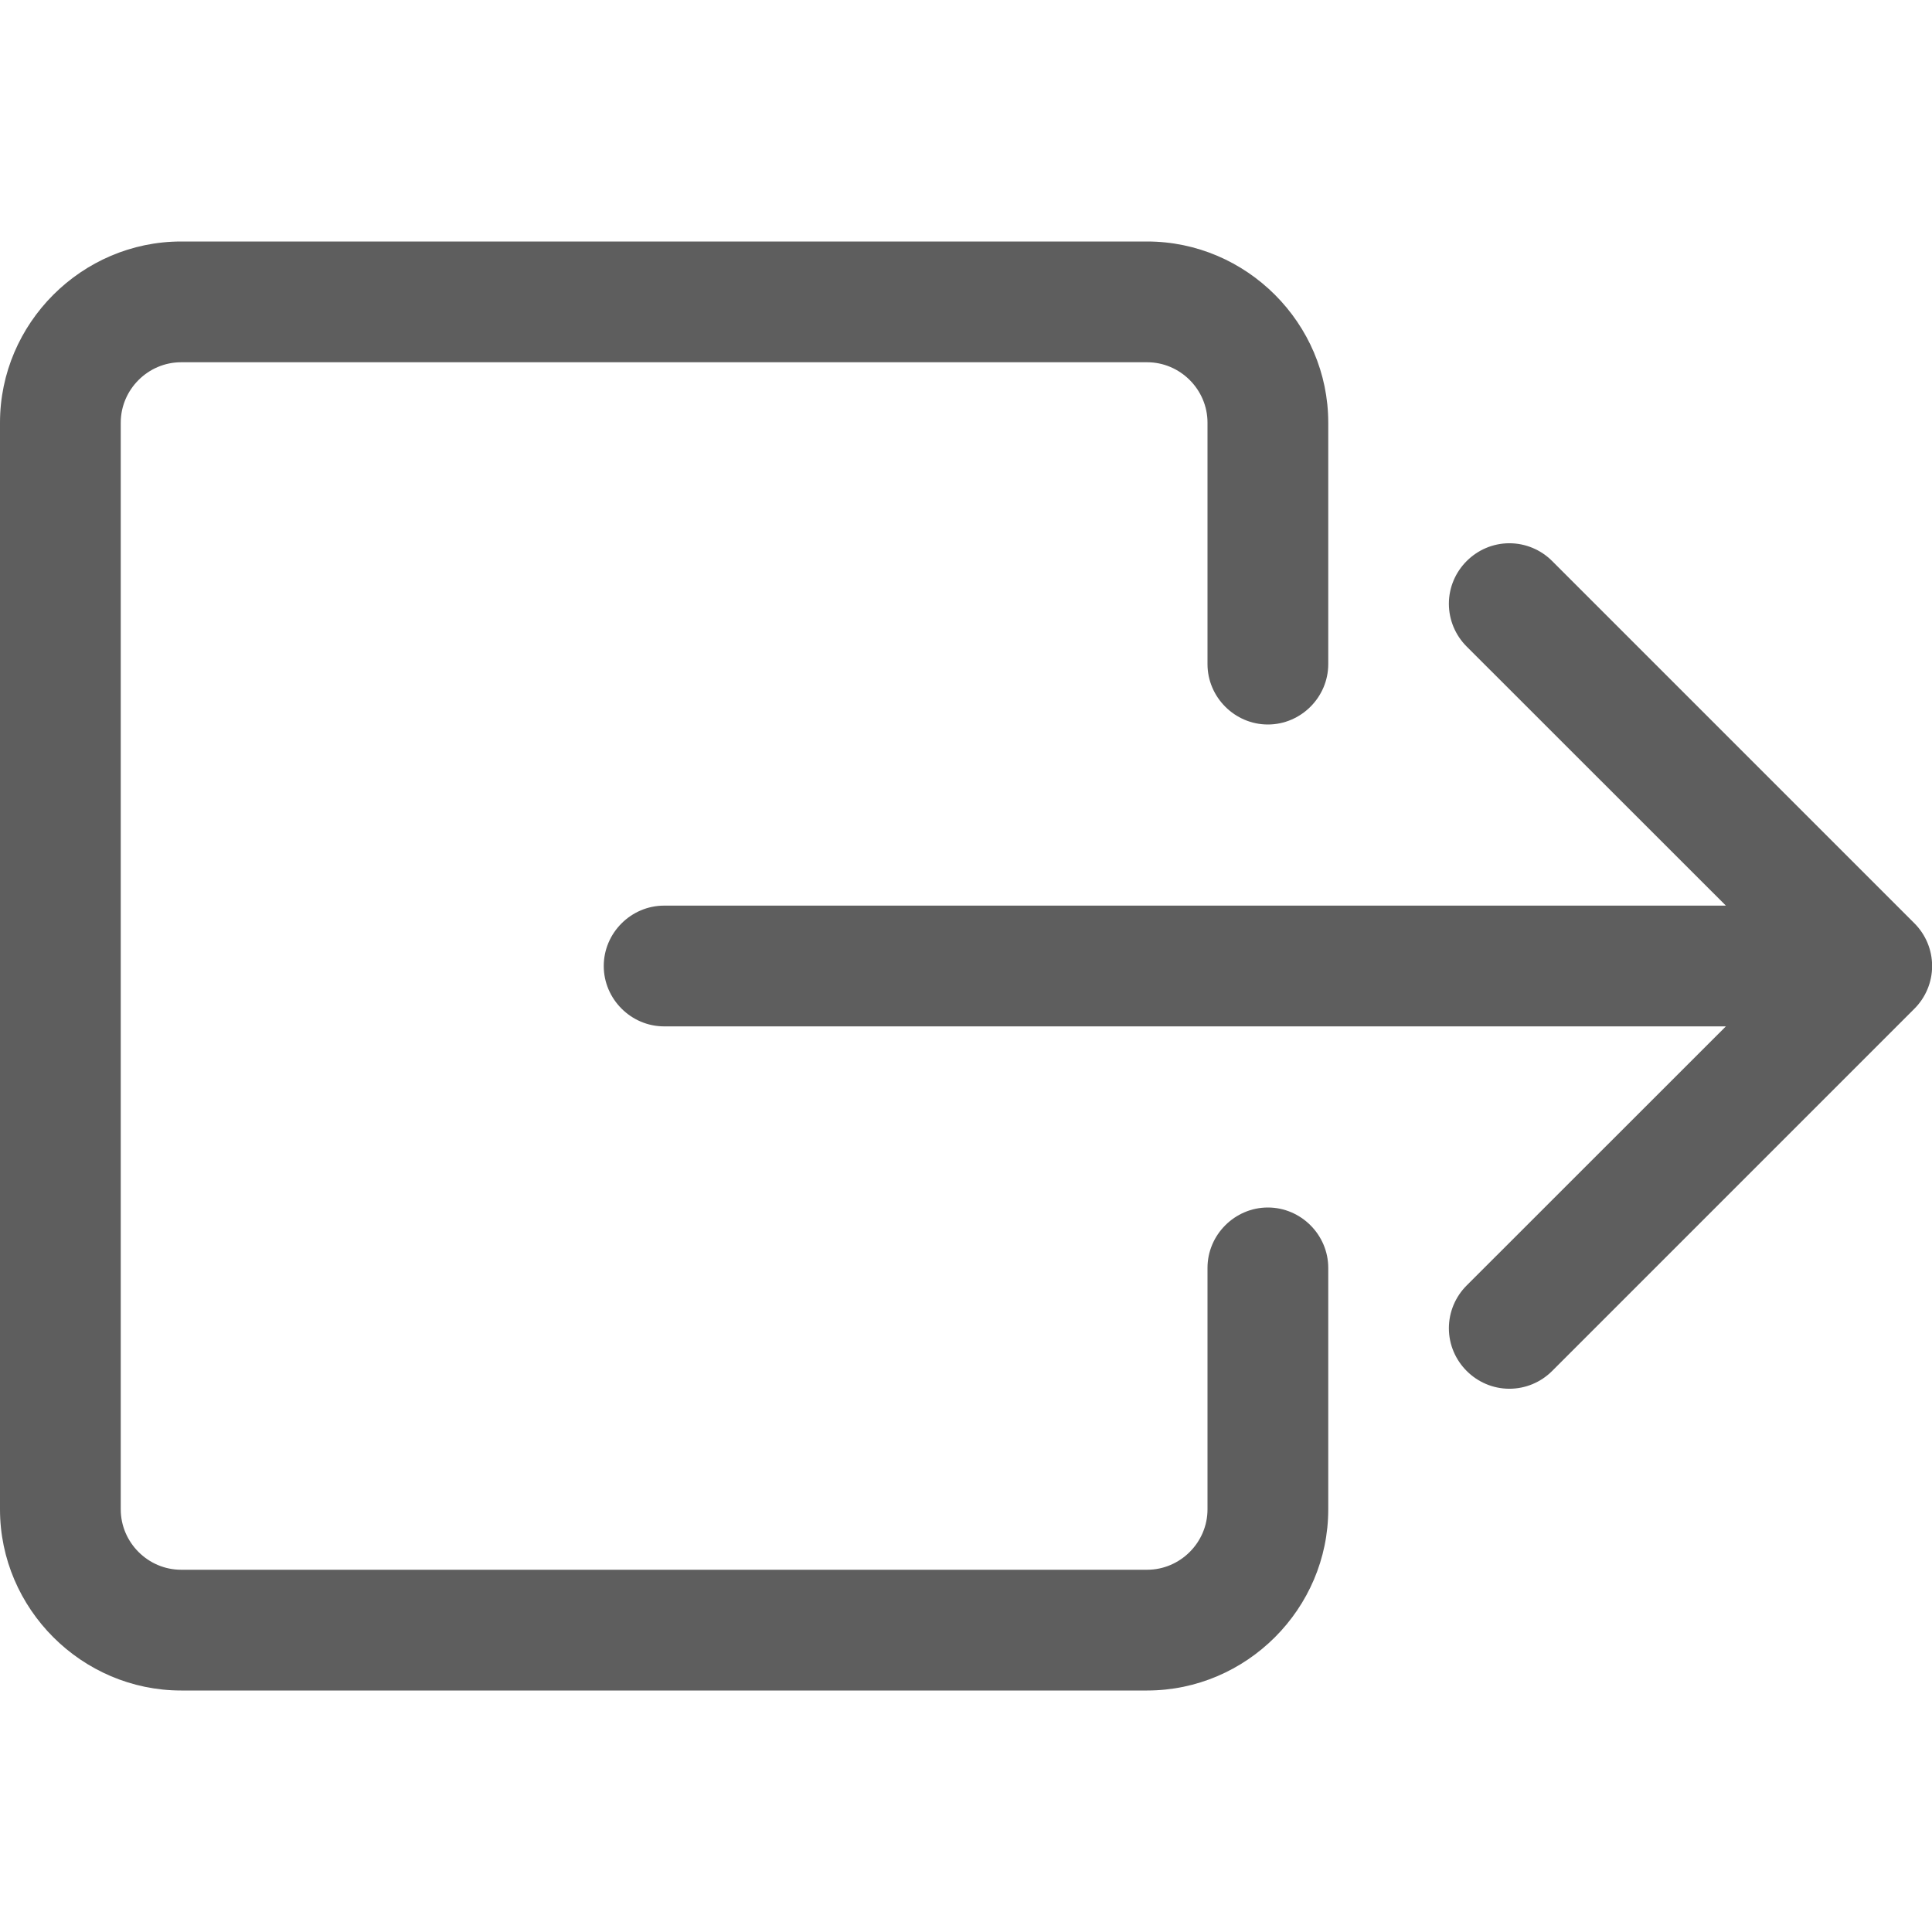 <?xml version="1.0" encoding="UTF-8" standalone="no"?>
<!DOCTYPE svg PUBLIC "-//W3C//DTD SVG 1.1//EN" "http://www.w3.org/Graphics/SVG/1.1/DTD/svg11.dtd">
<svg width="100%" height="100%" viewBox="0 0 16 16" version="1.1" xmlns="http://www.w3.org/2000/svg" xmlns:xlink="http://www.w3.org/1999/xlink" xml:space="preserve" xmlns:serif="http://www.serif.com/" style="fill-rule:evenodd;clip-rule:evenodd;stroke-linejoin:round;stroke-miterlimit:2;">
    <g>
        <path d="M10,12.5C10,12.774 9.774,13 9.5,13L1.5,13C1.226,13 1,12.774 1,12.5L1,3.5C1,3.226 1.226,3 1.5,3L9.5,3C9.774,3 10,3.226 10,3.5L10,5.5C10,5.774 10.226,6 10.5,6C10.774,6 11,5.774 11,5.5L11,3.5C11,2.677 10.323,2 9.5,2L1.5,2C0.677,2 -0,2.677 0,3.5L0,12.5C0,13.323 0.677,14 1.5,14L9.5,14C10.323,14 11,13.323 11,12.5L11,10.5C11,10.226 10.774,10 10.5,10C10.226,10 10,10.226 10,10.5L10,12.5Z" style="fill:rgb(94,94,94);"/>
        <path d="M15.854,8.354C15.948,8.26 16.001,8.133 16.001,8C16.001,7.867 15.948,7.74 15.854,7.646L12.854,4.646C12.76,4.552 12.633,4.499 12.5,4.499C12.225,4.499 11.999,4.725 11.999,5C11.999,5.133 12.052,5.26 12.146,5.354L14.293,7.5L5.5,7.5C5.226,7.5 5,7.726 5,8C5,8.274 5.226,8.5 5.5,8.5L14.293,8.5L12.146,10.646C12.052,10.74 11.999,10.867 11.999,11C11.999,11.275 12.225,11.501 12.5,11.501C12.633,11.501 12.76,11.448 12.854,11.354L15.854,8.354Z" style="fill:rgb(94,94,94);"/>
    </g>
</svg>
